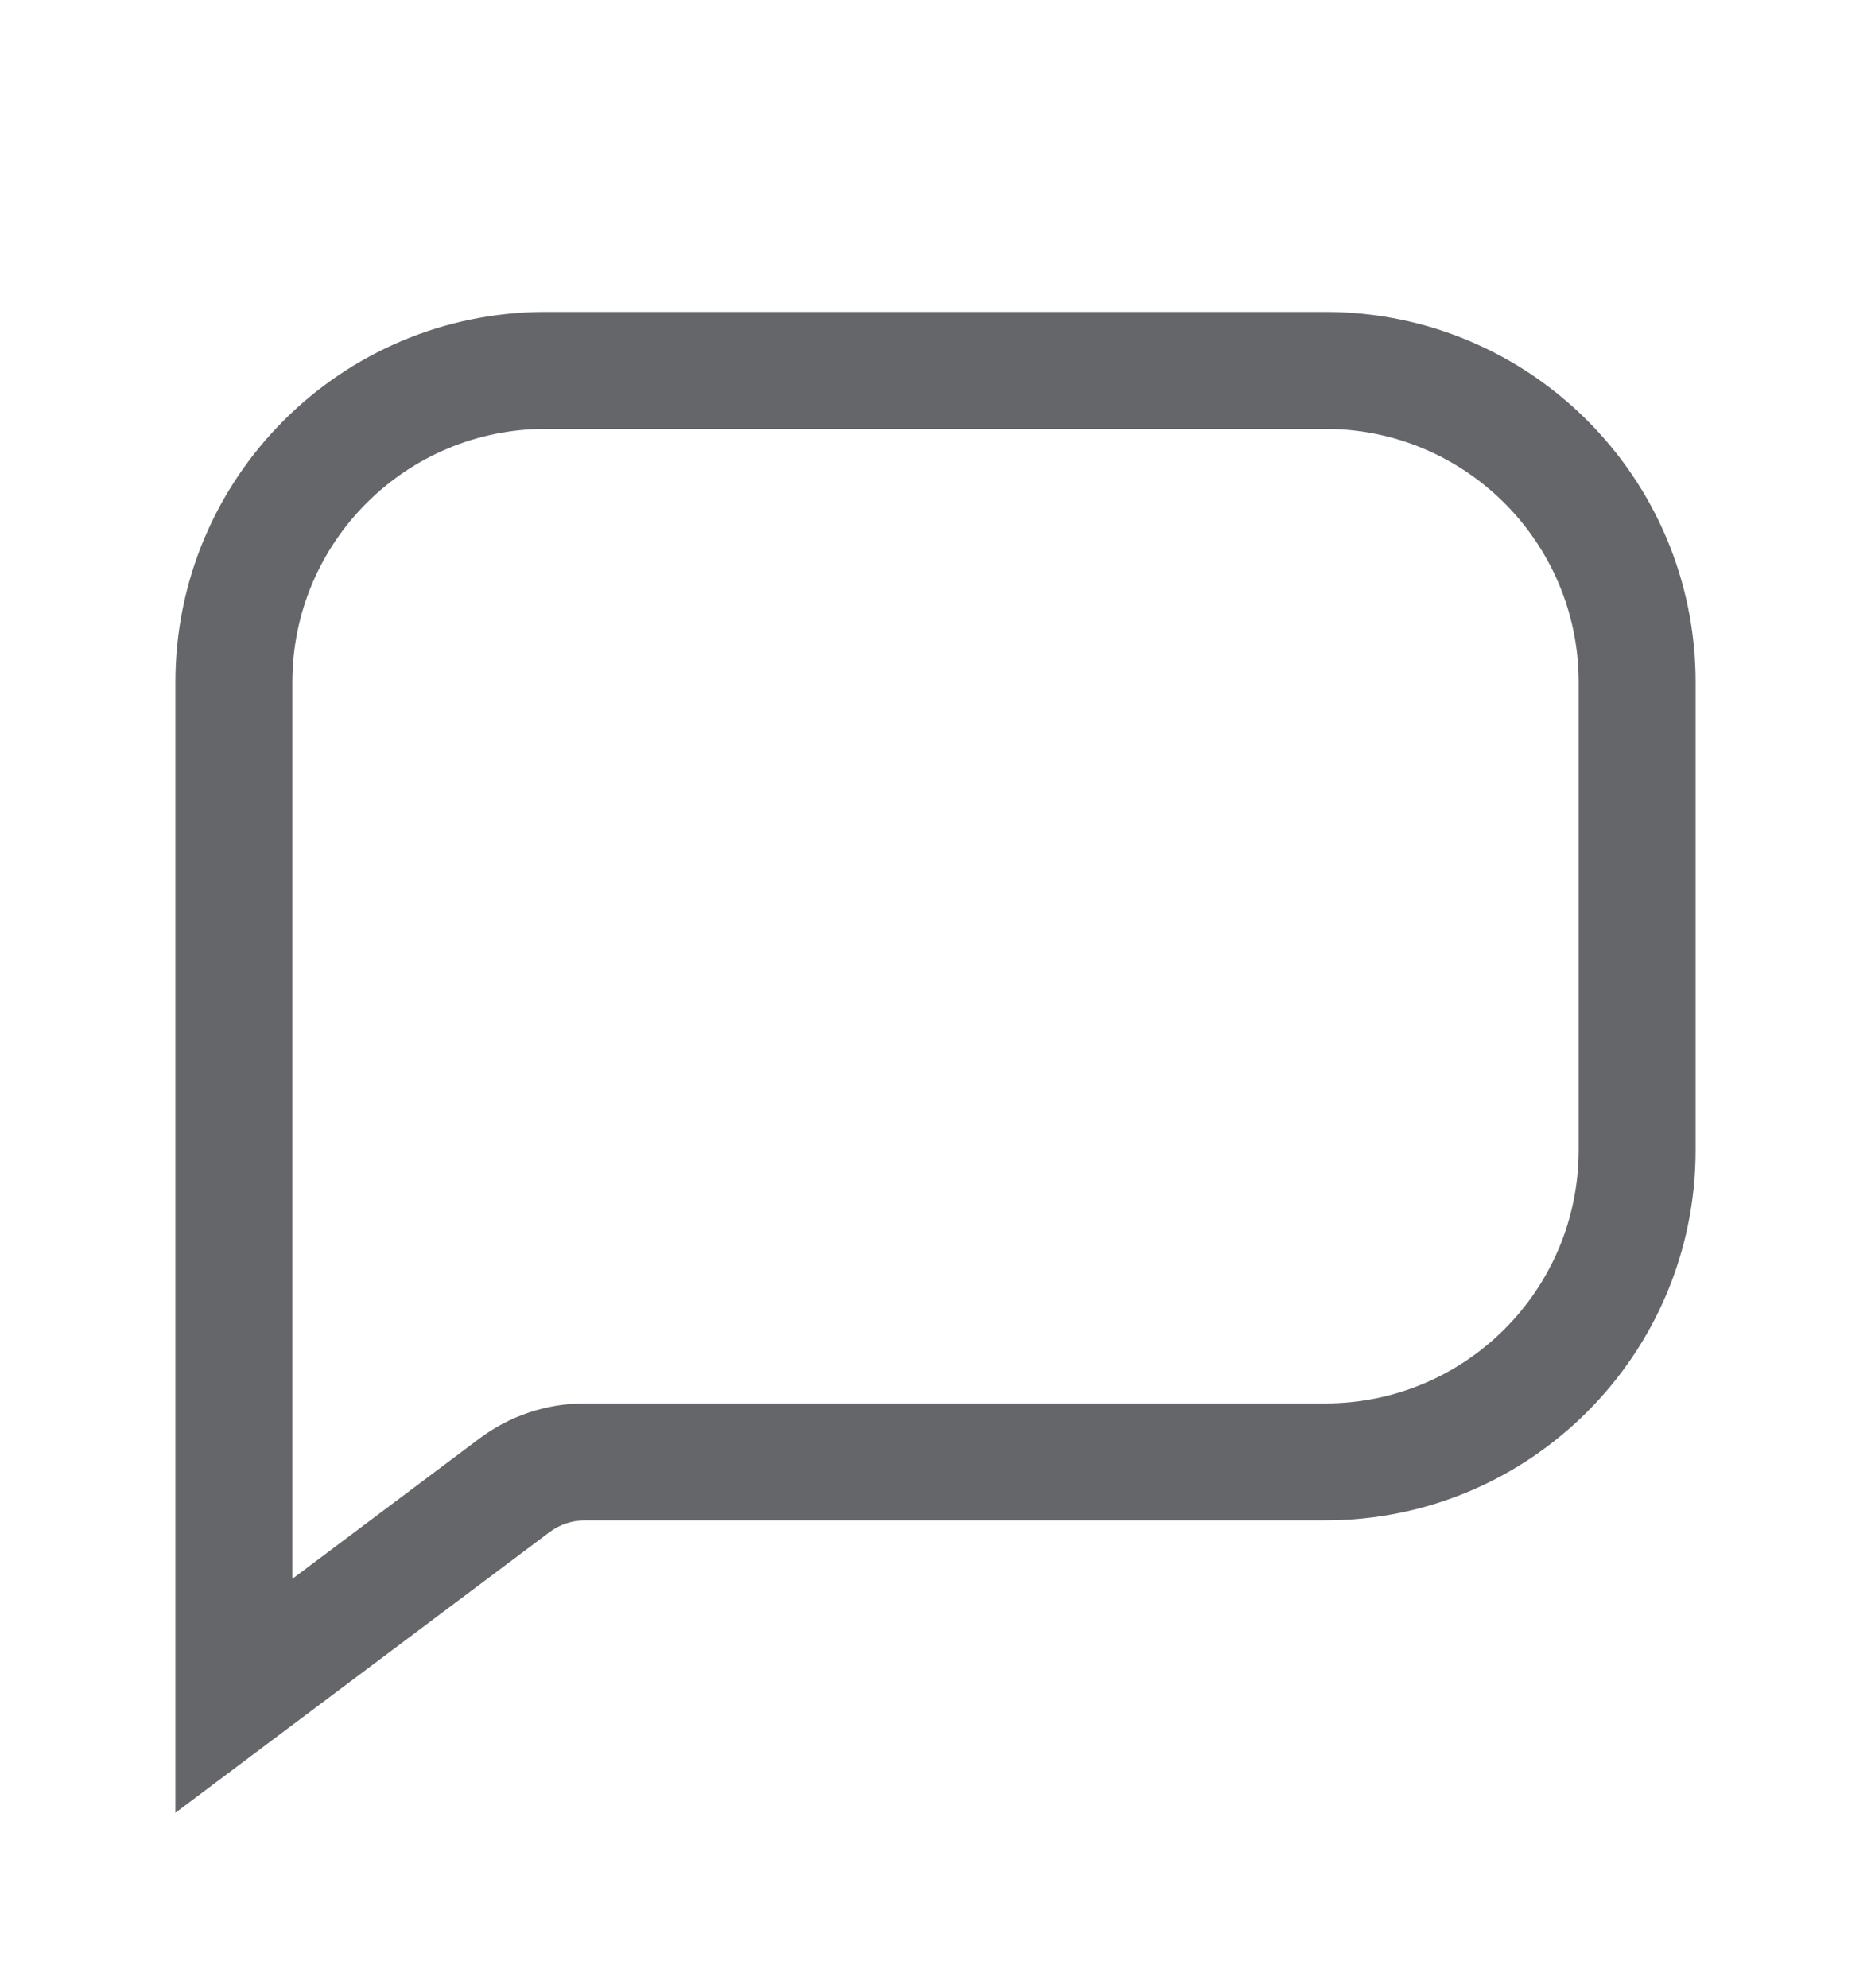 <svg width="16" height="17" viewBox="0 0 16 17" fill="none" xmlns="http://www.w3.org/2000/svg">
<path fill-rule="evenodd" clip-rule="evenodd" d="M1.5 5.833C1.5 4.084 2.918 2.667 4.667 2.667H11.333C13.082 2.667 14.5 4.084 14.5 5.833V9.833C14.5 11.582 13.082 13 11.333 13H5C4.892 13 4.787 13.035 4.7 13.1L1.5 15.5V5.833ZM4.667 3.667C3.47 3.667 2.5 4.637 2.5 5.833V13.5L4.1 12.3C4.36 12.105 4.675 12 5 12H11.333C12.53 12 13.5 11.03 13.5 9.833V5.833C13.5 4.637 12.53 3.667 11.333 3.667H4.667Z" fill="#646669"/>
</svg>
